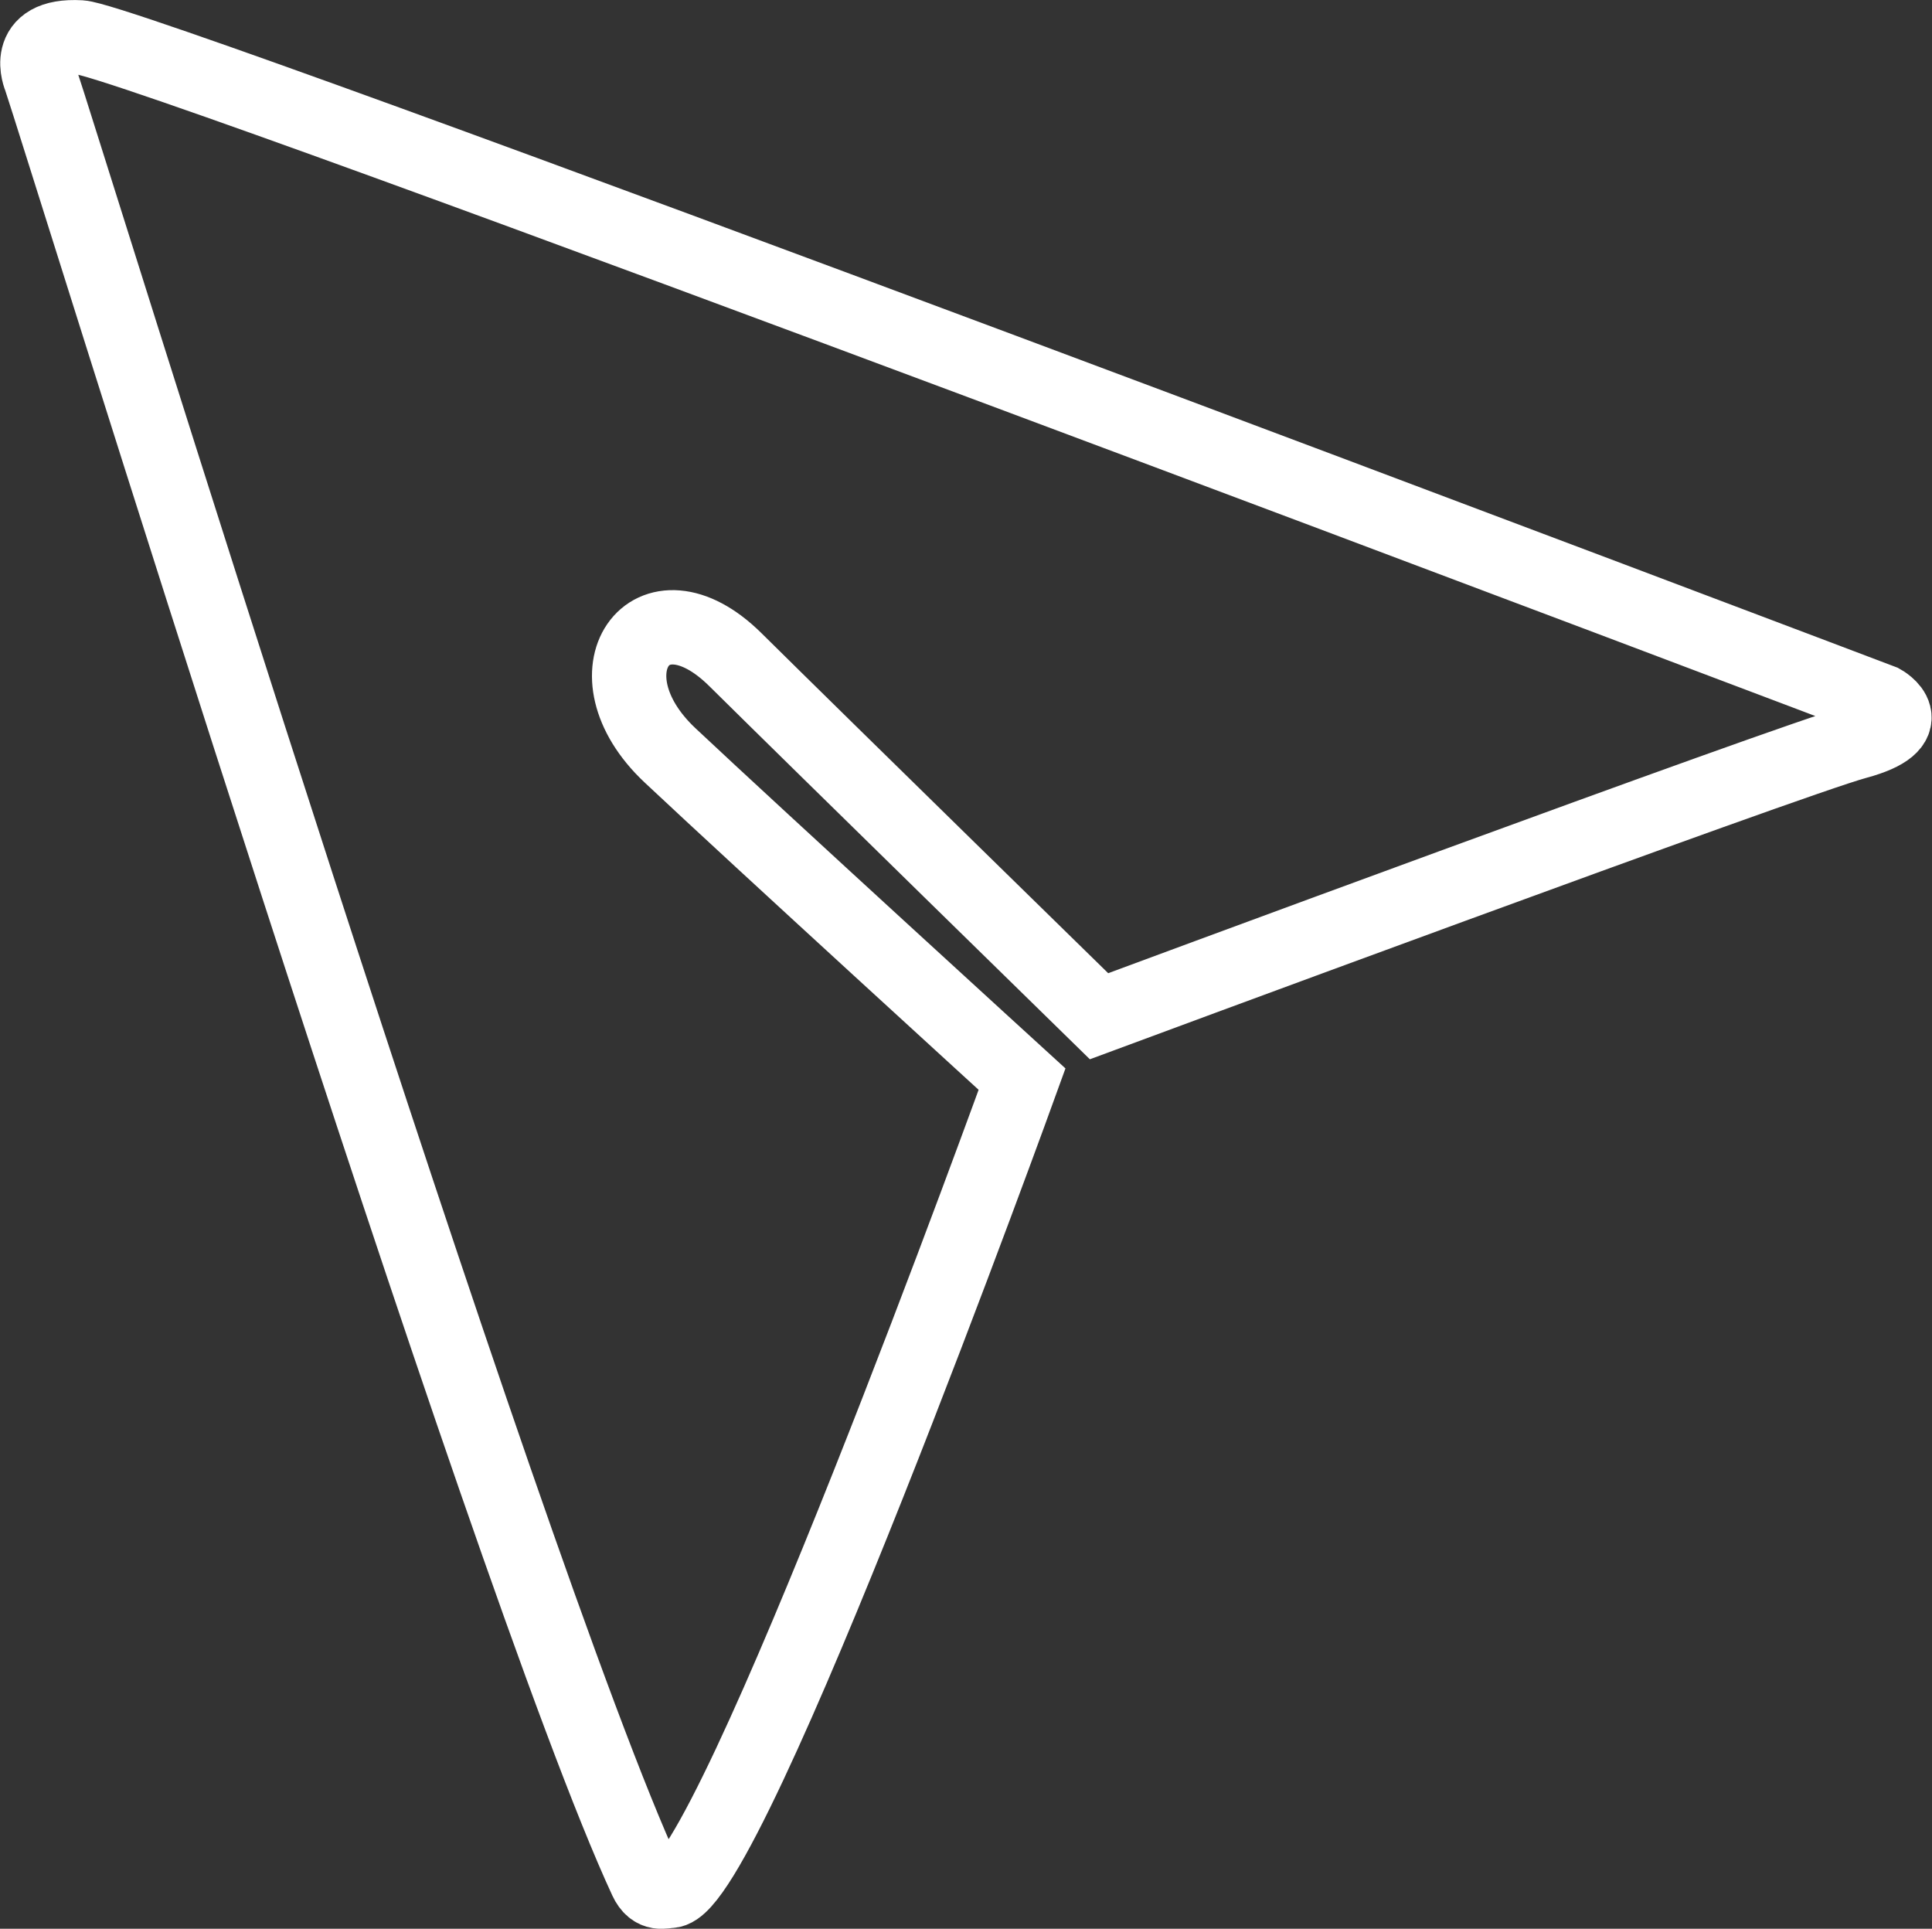 <svg xmlns="http://www.w3.org/2000/svg" width="25.984" height="25.939" viewBox="0 0 25.984 25.939">
  <rect x="0" y="0" width="25.984" height="25.939" fill="#333333" stroke="none"/>
  <path id="Path_52" data-name="Path 52" d="M193.254,8750.981s-23.435-8.887-24.231-8.932-.538.55-.538.55c.247.718,6.254,20.153,8.146,24.229.1.216.245.148.321.148.792,0,4.736-10.917,4.736-10.917s-3.561-3.251-4.736-4.356-.265-2.419.881-1.285,4.89,4.795,4.89,4.795,9.287-3.445,10.184-3.687S193.254,8750.981,193.254,8750.981Z" transform="translate(-167.942 -8741.546)" fill="none" stroke="#fff" stroke-width="1"/>
</svg>
